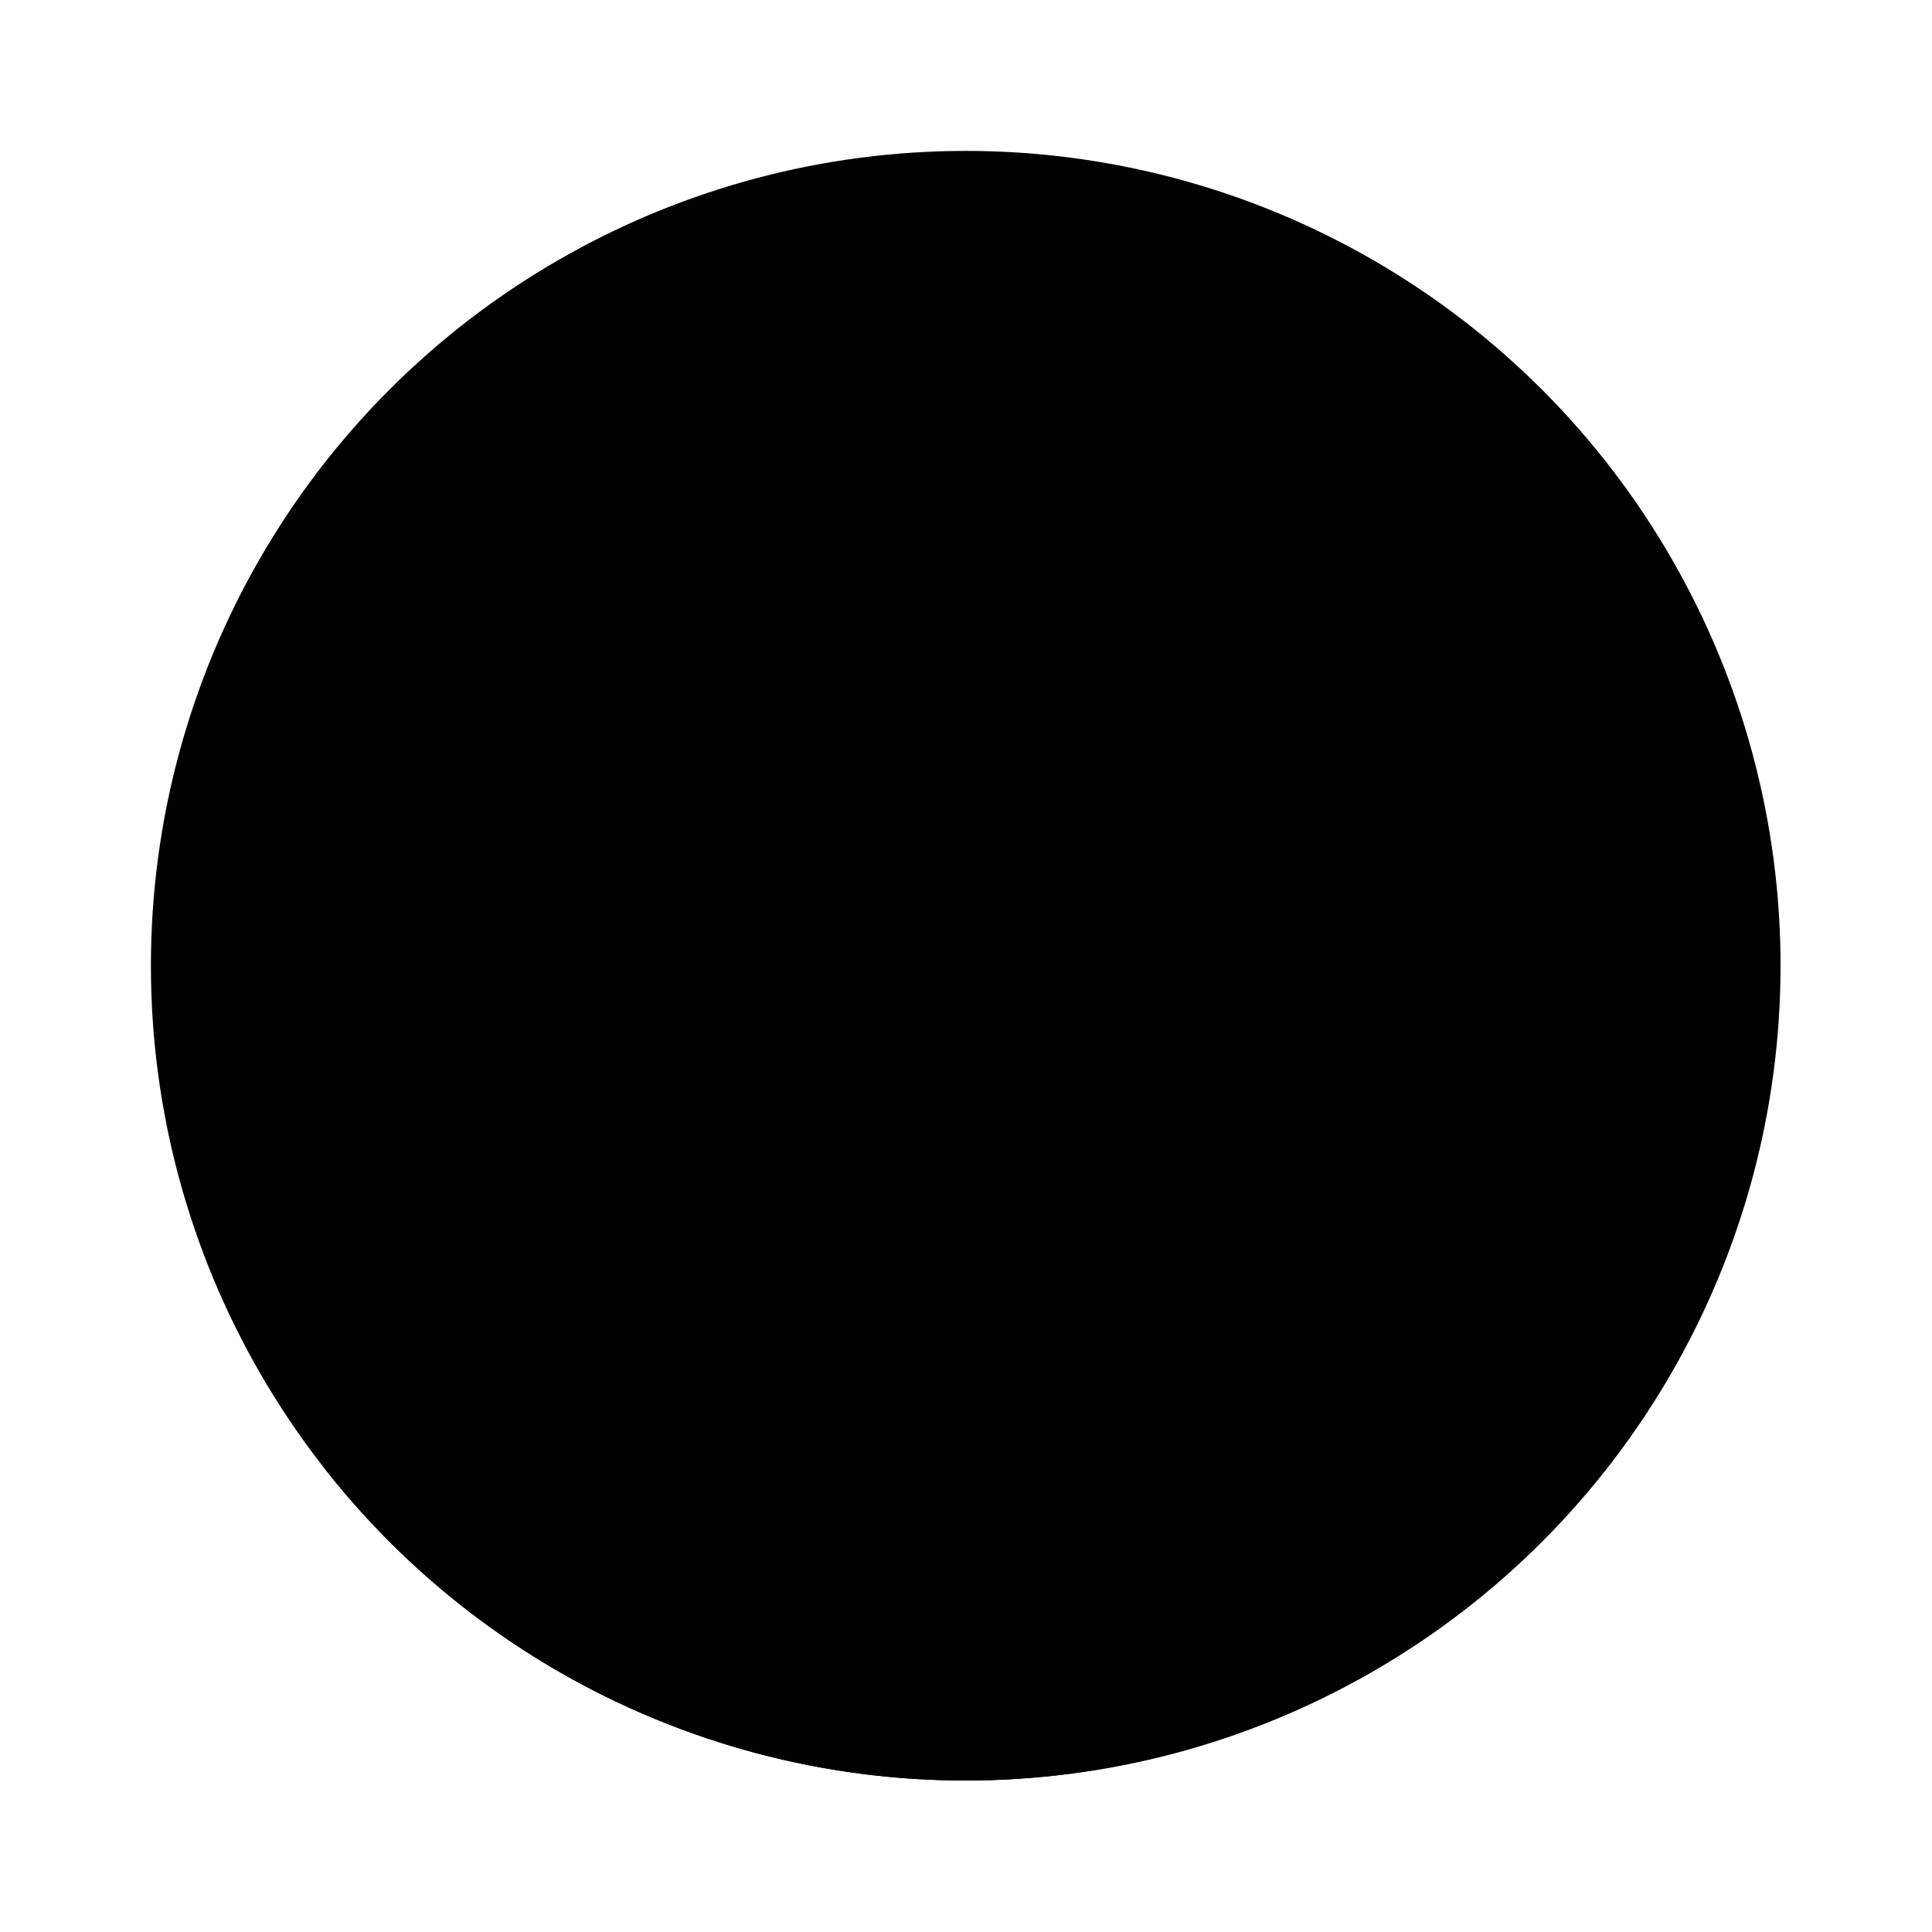 <svg width="64" height="64" version="1" xmlns="http://www.w3.org/2000/svg">
 <g transform="matrix(.964 0 0 .964 1.143 1.142)">
  <circle cx="32" cy="32.001" r="28" fill="{{ theme.colors.foreground }}"/>
  <g stroke-opacity=".098" stroke-width="1.037">
   <circle cx="19" cy="27.001" r="9" fill="{{ theme.colors.gray }}"/>
   <circle cx="44.999" cy="27.001" r="9" fill="{{ theme.colors.gray }}"/>
   <path d="m32 16.001c-13.255 0-22 10.745-22 24v9.312a28 28 0 0 0 22 10.687 28 28 0 0 0 22-10.73v-9.269c0-13.255-8.745-24-22-24z" fill="{{ theme.colors.gray }}"/>
  </g>
  <rect x="26" y="46" width="6" height="8" fill="{{ theme.colors.foreground }}"/>
  <rect x="32" y="45" width="6" height="9" fill="{{ theme.colors.foreground }}"/>
  <path d="m26.204 40.001c-2.76-0.082-4.204 4.426-4.204 7.12 0 2.694 2.239 4.878 5 4.878 2.545 0 4.966-2.168 4.966-2.168h0.071s2.419 2.165 4.963 2.168c2.761 0 5-2.184 5-4.878s-1.356-6.694-4.116-6.776z" fill="{{ theme.colors.gray }}" stroke="{{ theme.colors.black }}" stroke-opacity=".098" stroke-width="1.037"/>
  <path d="m37.938 39.781c0.602 2.454-3.336 5.219-5.875 5.219s-6.606-2.736-6.003-5.219c0.462-1.903 3.464-1.779 6.003-1.779s5.418-0.086 5.875 1.779z" fill="{{ theme.colors.background }}"/>
  <g transform="matrix(.219 0 0 .219 -89.004 1532.2)">
   <circle cx="502.86" cy="-6853.1" r="22.857" fill="{{ theme.colors.foreground }}" stroke="{{ theme.colors.black }}" stroke-opacity=".098" stroke-width="4.741"/>
   <circle transform="scale(-1,1)" cx="-498.29" cy="-6857.7" r="9.143" fill="{{ theme.colors.background }}"/>
  </g>
  <g transform="matrix(.219 0 0 .219 -66.999 1532.2)">
   <circle cx="502.86" cy="-6853.1" r="22.857" fill="{{ theme.colors.foreground }}" stroke="{{ theme.colors.black }}" stroke-opacity=".098" stroke-width="4.741"/>
   <circle transform="scale(-1,1)" cx="-498.29" cy="-6857.7" r="9.143" fill="{{ theme.colors.background }}"/>
  </g>
 </g>
</svg>

